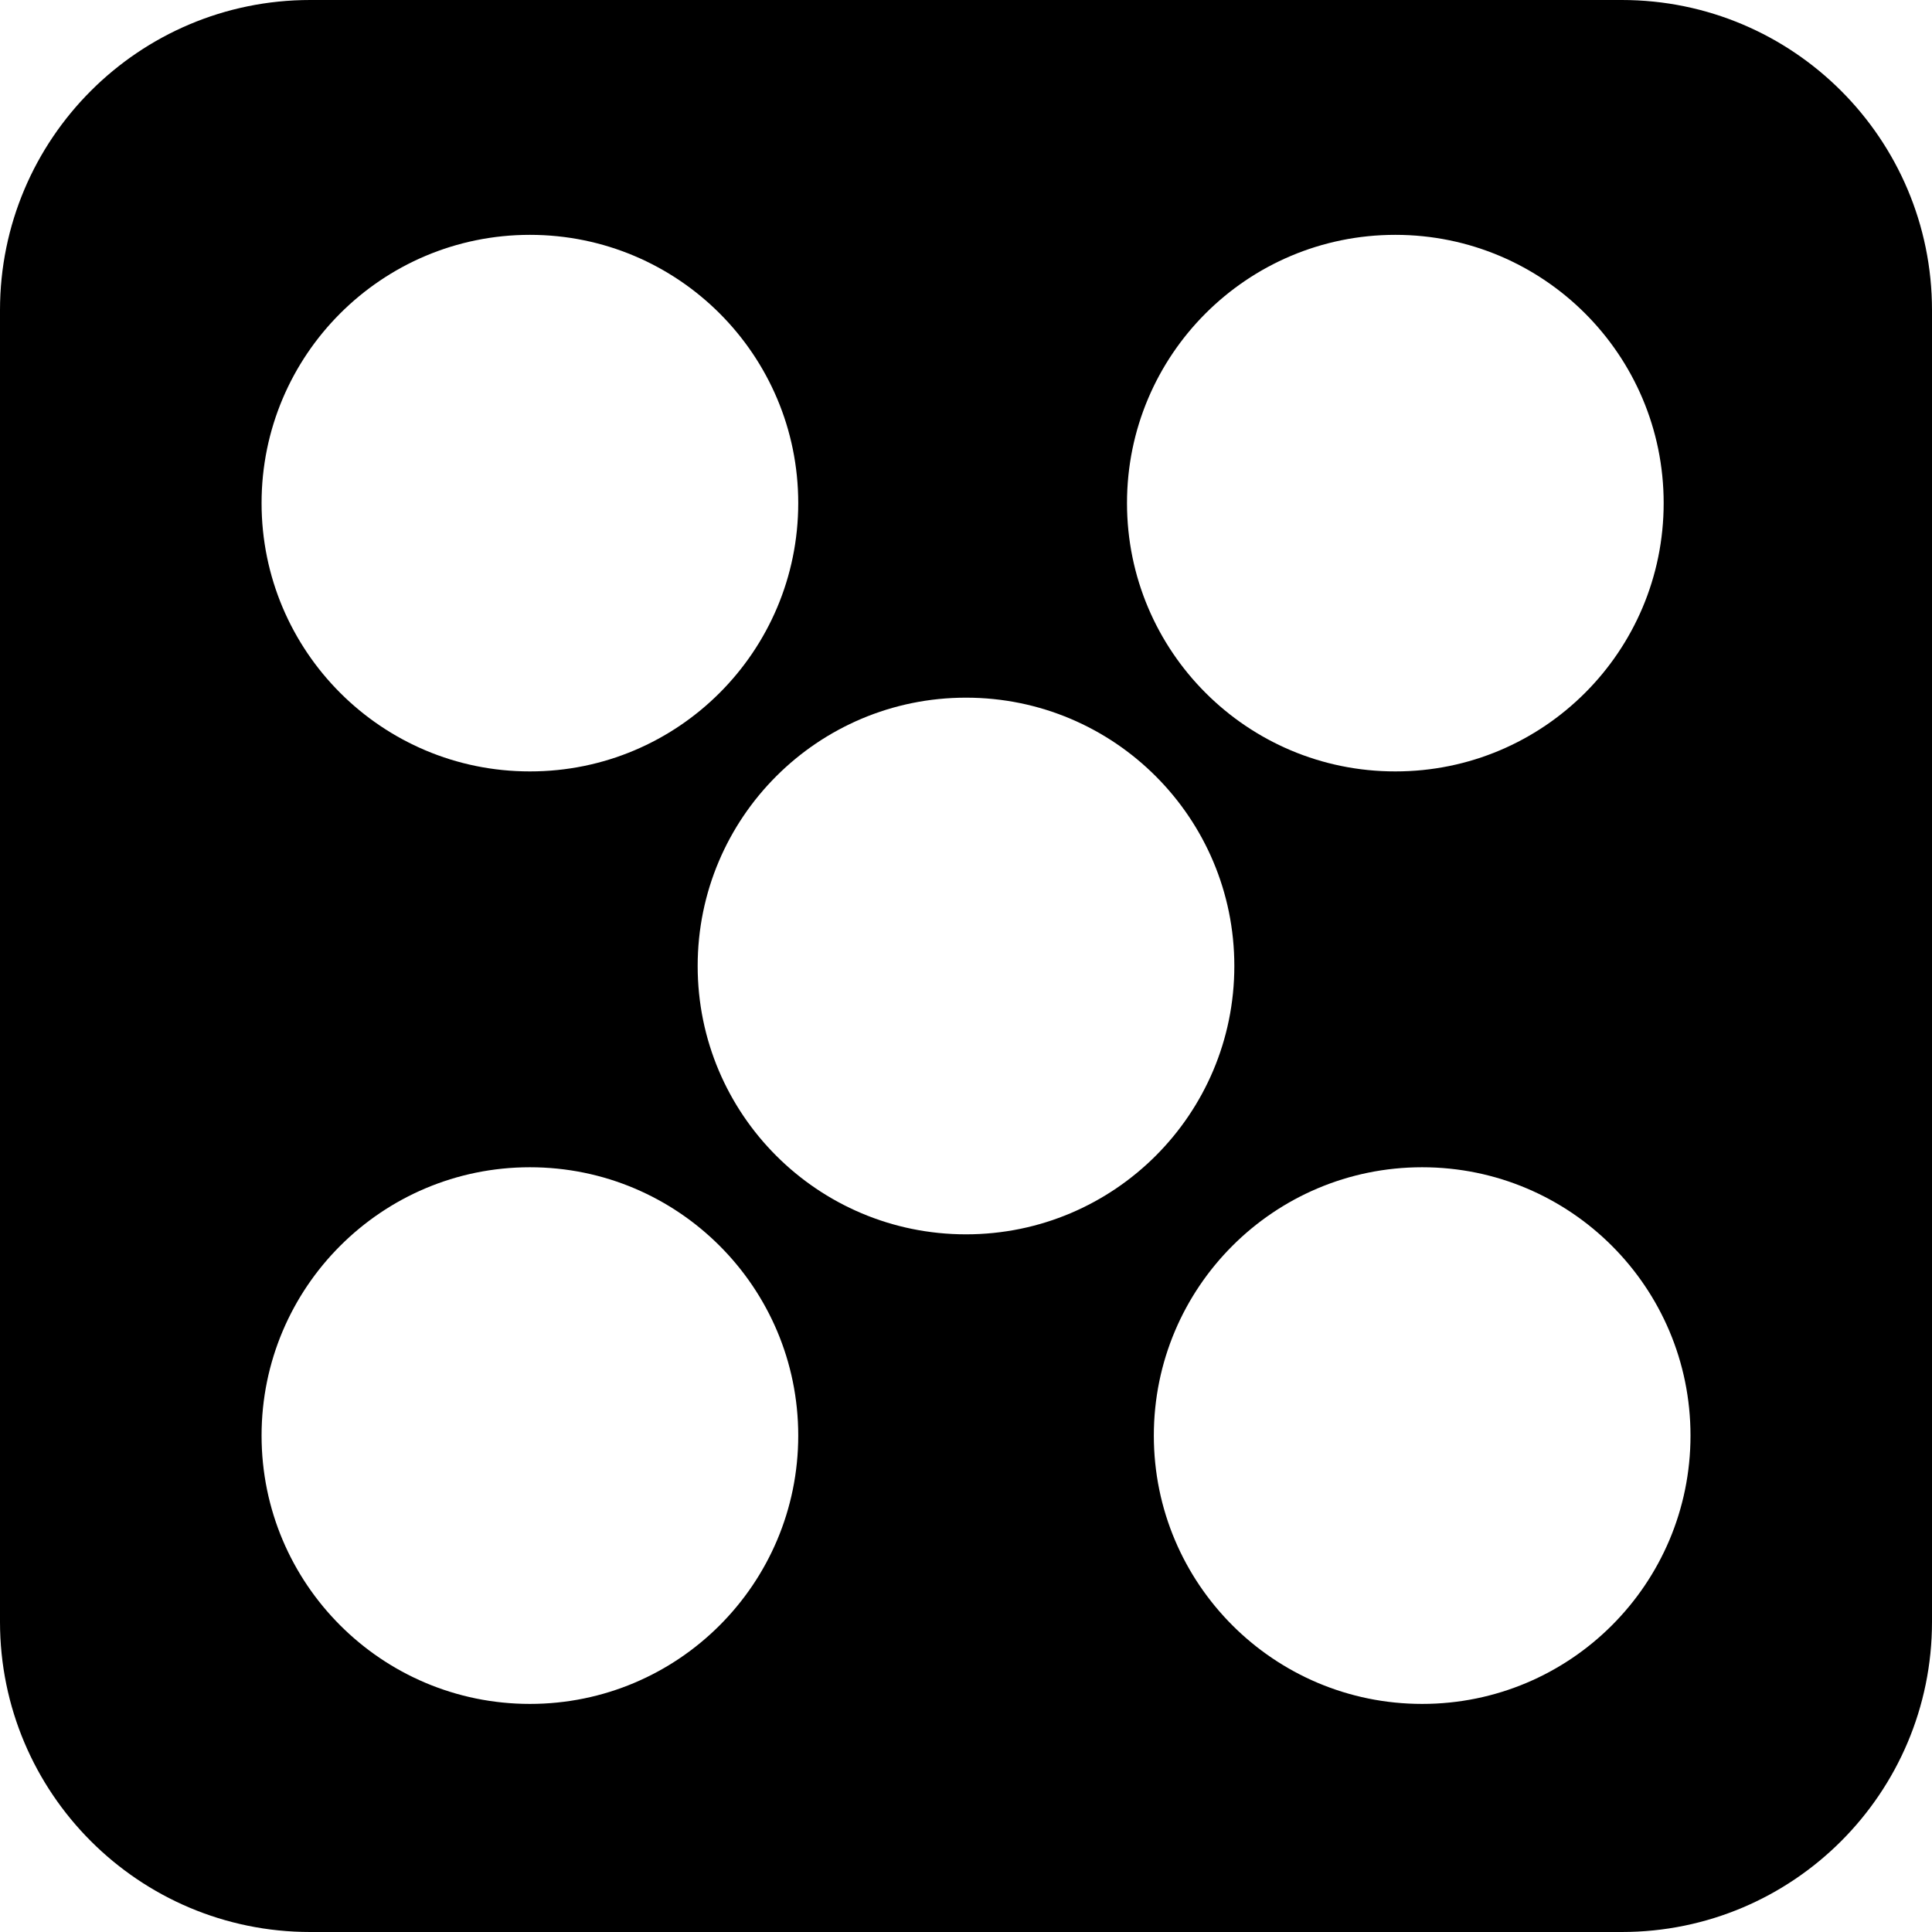<?xml version="1.0" encoding="UTF-8"?>
<!DOCTYPE svg PUBLIC "-//W3C//DTD SVG 1.1//EN" "http://www.w3.org/Graphics/SVG/1.1/DTD/svg11.dtd">
<svg version="1.1" xmlns="http://www.w3.org/2000/svg" xmlns:xlink="http://www.w3.org/1999/xlink" x="0" y="0" width="72" height="72" viewBox="0, 0, 18, 18">
  <g id="レイヤー_1" transform="translate(-341.625, -351.25)">
    <path d="M356.735,351.25 C358.331,351.25 359.625,352.544 359.625,354.14 L359.625,366.36 C359.625,367.956 358.331,369.25 356.735,369.25 L344.515,369.25 C342.919,369.25 341.625,367.956 341.625,366.36 L341.625,354.14 C341.625,352.544 342.919,351.25 344.515,351.25 L356.735,351.25 z M354.875,362.125 C353.494,362.125 352.375,363.244 352.375,364.625 C352.375,366.006 353.494,367.125 354.875,367.125 C356.256,367.125 357.375,366.006 357.375,364.625 C357.375,363.244 356.256,362.125 354.875,362.125 z M346.562,362.125 C345.182,362.125 344.062,363.244 344.062,364.625 C344.062,366.006 345.182,367.125 346.562,367.125 C347.943,367.125 349.062,366.006 349.062,364.625 C349.062,363.244 347.943,362.125 346.562,362.125 z M350.625,357.75 C349.244,357.75 348.125,358.869 348.125,360.25 C348.125,361.631 349.244,362.75 350.625,362.75 C352.006,362.75 353.125,361.631 353.125,360.25 C353.125,358.869 352.006,357.75 350.625,357.75 z M354.625,353.438 C353.244,353.438 352.125,354.557 352.125,355.937 C352.125,357.318 353.244,358.438 354.625,358.437 C356.006,358.438 357.125,357.318 357.125,355.937 C357.125,354.557 356.006,353.438 354.625,353.438 z M346.562,353.438 C345.182,353.438 344.062,354.557 344.062,355.937 C344.062,357.318 345.182,358.438 346.562,358.437 C347.943,358.438 349.062,357.318 349.062,355.937 C349.062,354.557 347.943,353.438 346.562,353.438 z" fill="#000000"/>
  </g>
</svg>
